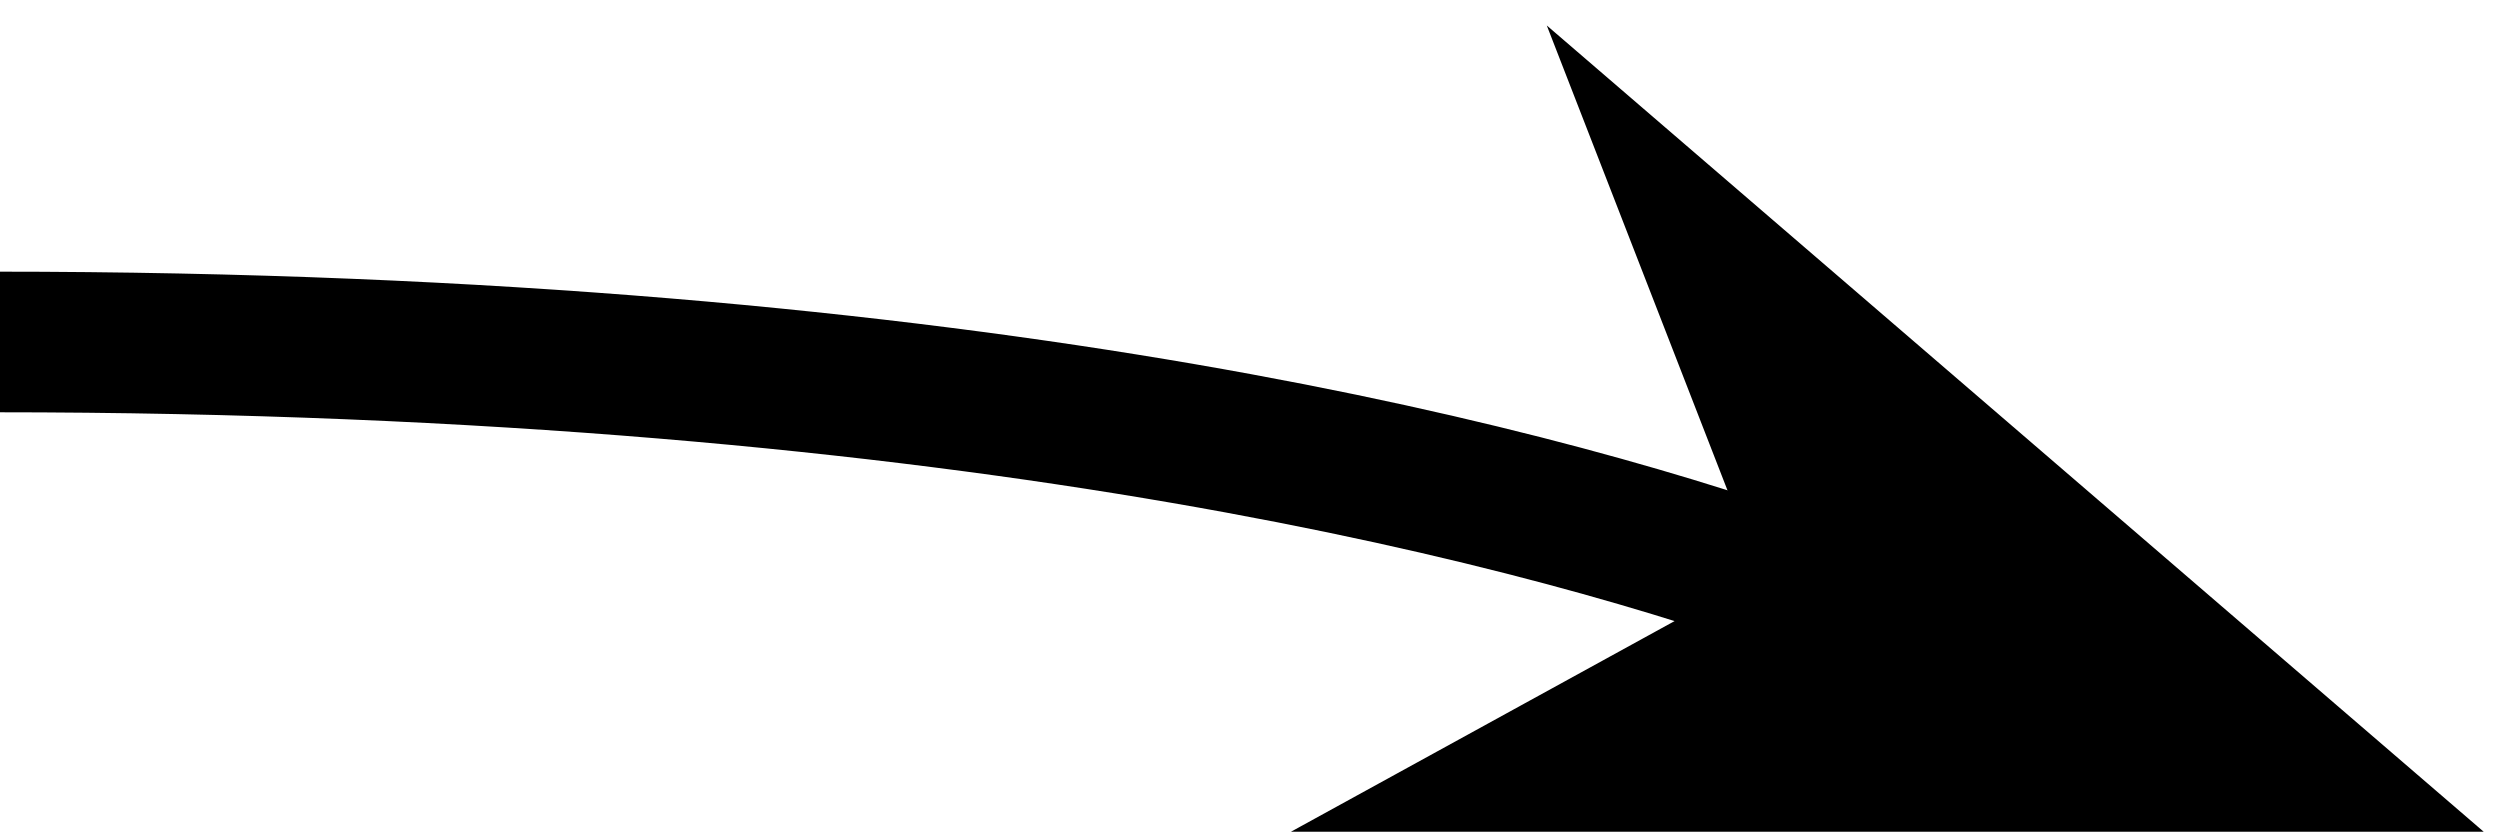 <?xml version="1.0" encoding="UTF-8" standalone="no"?>
<!-- Created with Inkscape (http://www.inkscape.org/) -->

<svg
   version="1.1"
   id="svg2"
   width="18.888"
   height="6.284"
   viewBox="0 0 18.888 6.284"
   sodipodi:docname="DONUT.pdf"
   xmlns:inkscape="http://www.inkscape.org/namespaces/inkscape"
   xmlns:sodipodi="http://sodipodi.sourceforge.net/DTD/sodipodi-0.dtd"
   xmlns="http://www.w3.org/2000/svg"
   xmlns:svg="http://www.w3.org/2000/svg">
  <defs
     id="defs6" />
  <sodipodi:namedview
     id="namedview4"
     pagecolor="#ffffff"
     bordercolor="#999999"
     borderopacity="1"
     inkscape:showpageshadow="0"
     inkscape:pageopacity="0"
     inkscape:pagecheckerboard="0"
     inkscape:deskcolor="#d1d1d1"
     showgrid="false" />
  <g
     id="g8"
     inkscape:groupmode="layer"
     inkscape:label="DONUT"
     transform="matrix(1.333,0,0,-1.333,-133.931,775.601)">
    <g
       id="g740"
       transform="translate(100.448,577.073)"
       inkscape:export-filename="arrow_black.svg"
       inkscape:export-xdpi="96"
       inkscape:export-ydpi="96">
      <path
         d="m 0,2.835 c 5.637,0 8.876,-0.907 10.311,-1.429"
         style="fill:none;stroke:#000000;stroke-width:0.797;stroke-linecap:butt;stroke-linejoin:miter;stroke-miterlimit:10;stroke-dasharray:none;stroke-opacity:1"
         id="path742" />
      <g
         id="g744"
         transform="matrix(0.94,-0.342,0.342,0.94,7.995,2.249)">
        <g
           id="g746">
          <path
             d="M 5.44,0 1.287,1.571 2.664,0 1.287,-1.571 Z"
             style="fill:#000000;fill-opacity:1;fill-rule:nonzero;stroke:#000000;stroke-width:0.797;stroke-linecap:butt;stroke-linejoin:miter;stroke-miterlimit:10;stroke-dasharray:none;stroke-opacity:1"
             id="path748" />
        </g>
      </g>
    </g>
  </g>
</svg>

